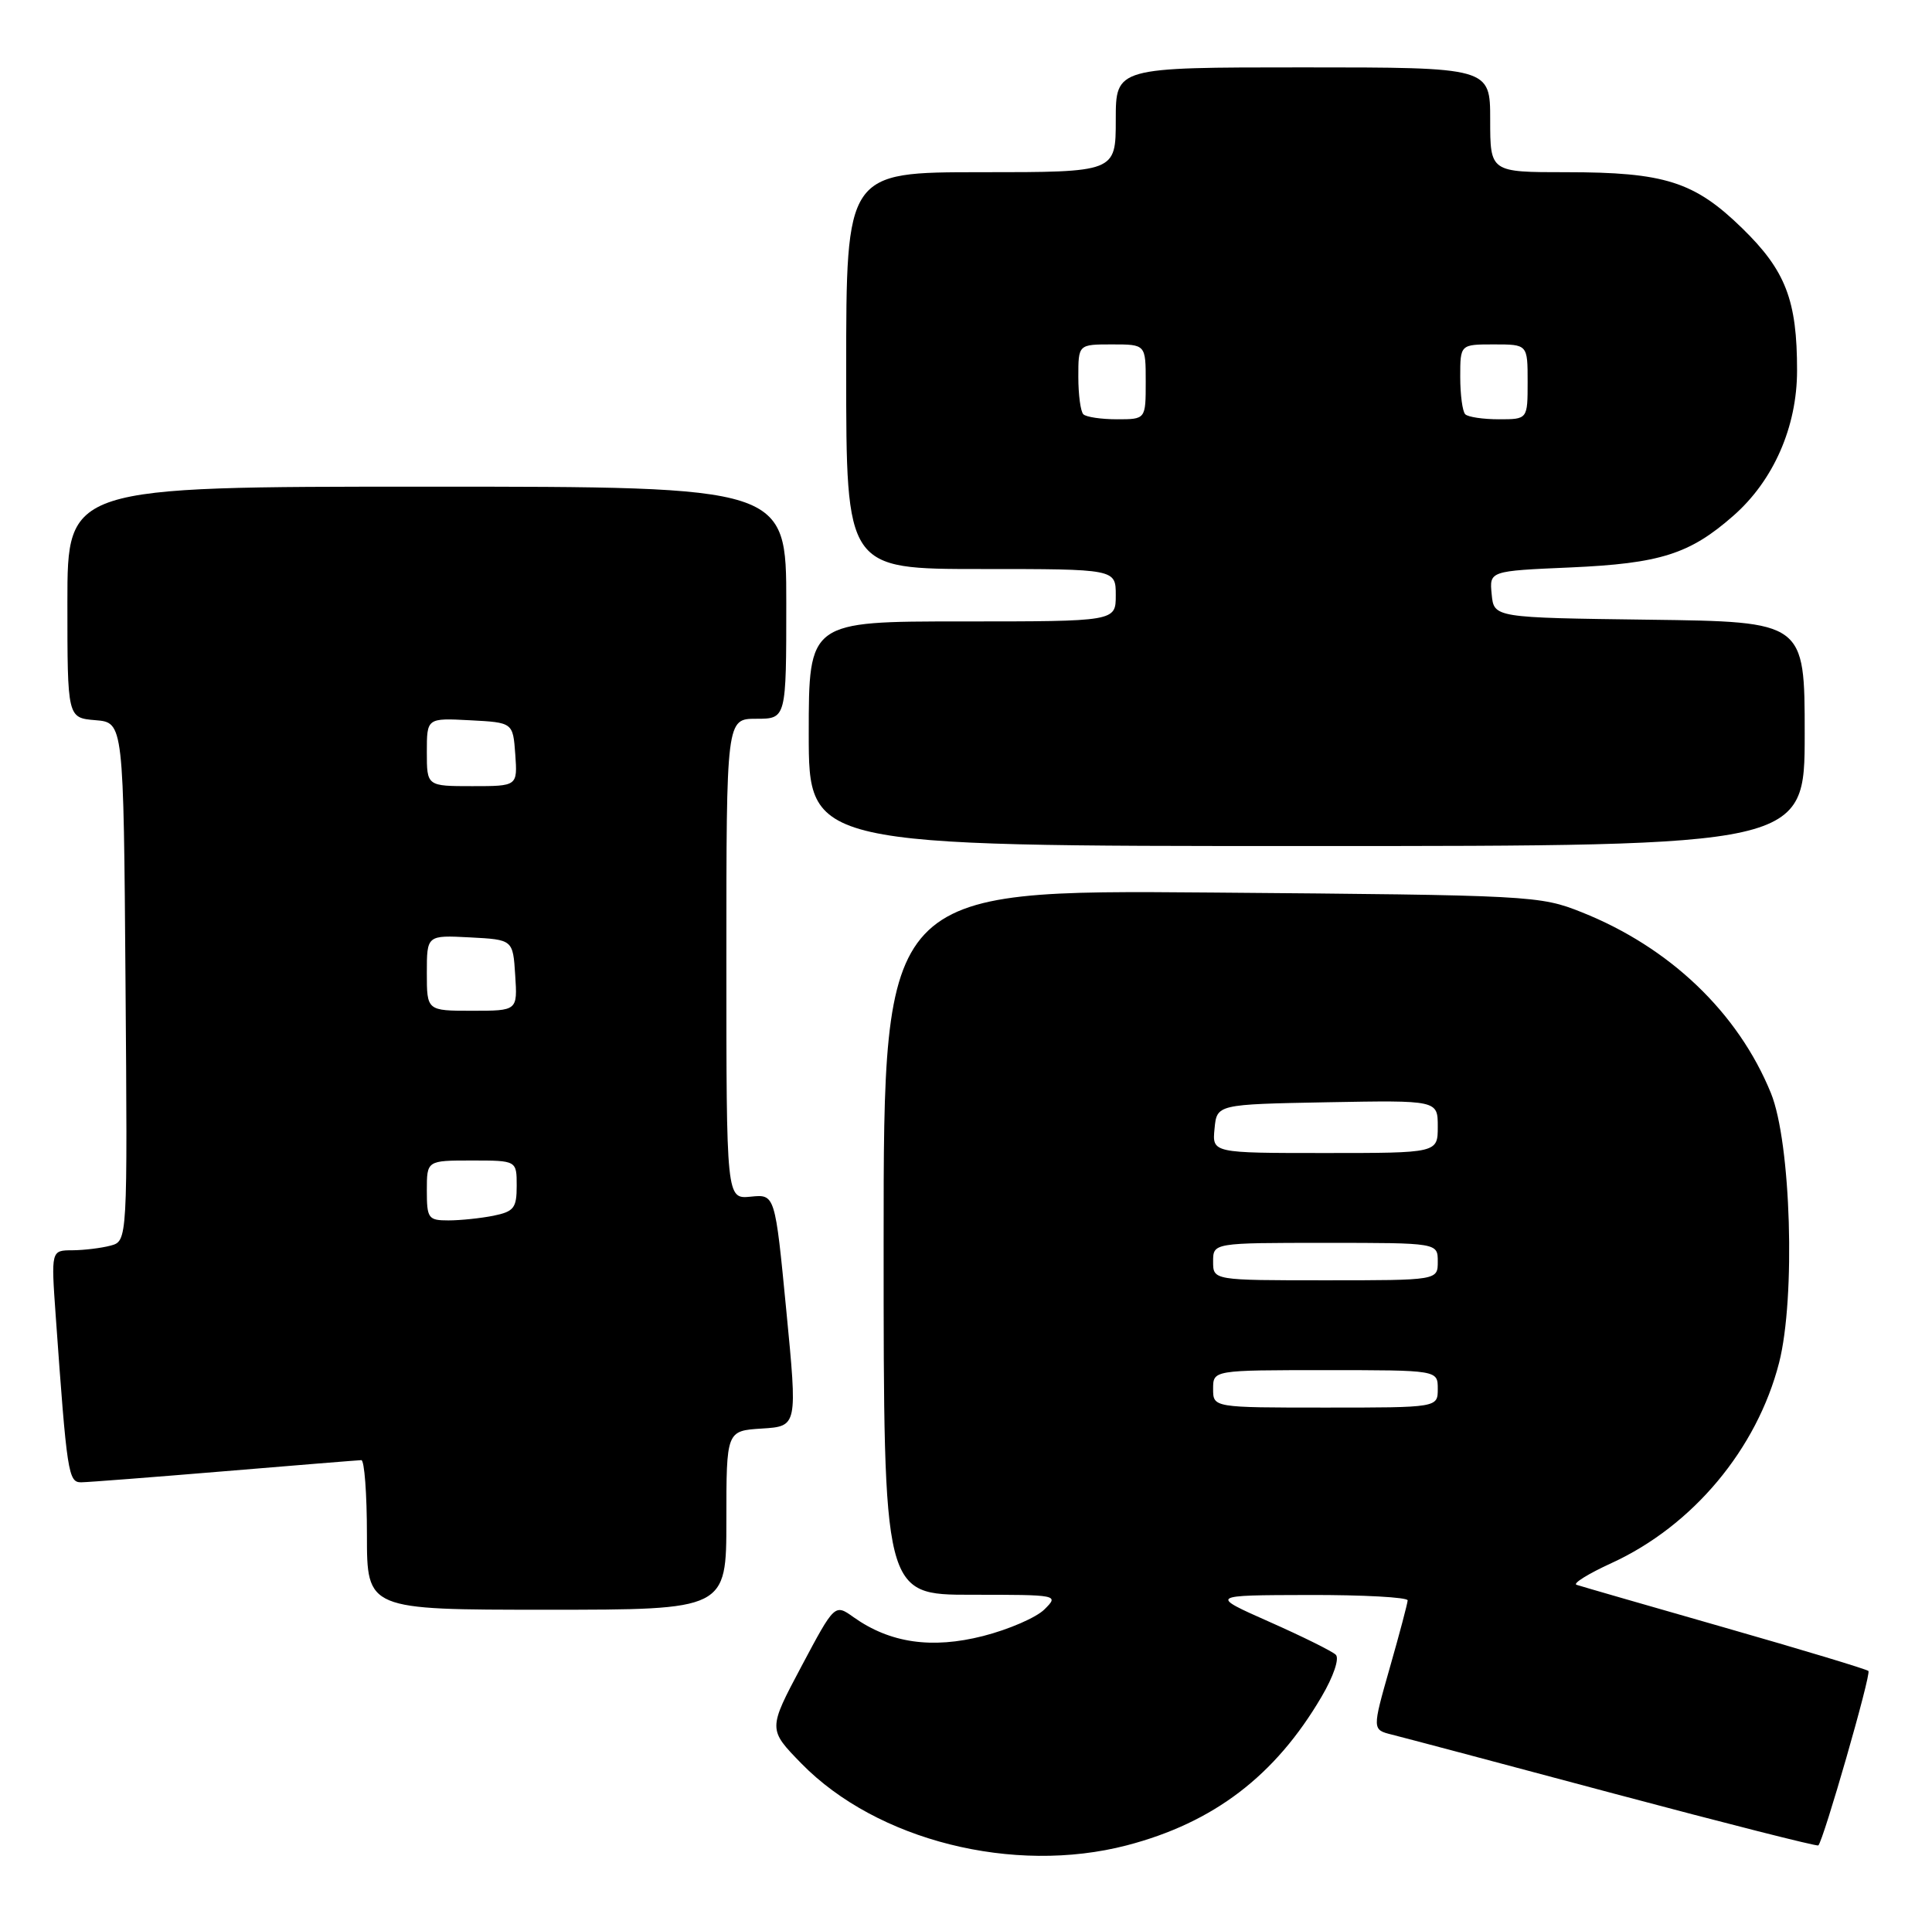 <?xml version="1.0" encoding="UTF-8" standalone="no"?>
<!DOCTYPE svg PUBLIC "-//W3C//DTD SVG 1.1//EN" "http://www.w3.org/Graphics/SVG/1.1/DTD/svg11.dtd" >
<svg xmlns="http://www.w3.org/2000/svg" xmlns:xlink="http://www.w3.org/1999/xlink" version="1.1" viewBox="0 0 258 256">
 <g >
 <path fill="currentColor"
d=" M 150.47 246.47 C 162.08 243.44 170.30 237.17 176.48 226.62 C 178.08 223.90 178.89 221.50 178.38 221.01 C 177.90 220.54 173.90 218.56 169.50 216.61 C 161.50 213.06 161.50 213.06 174.75 213.03 C 182.04 213.01 187.99 213.34 187.98 213.75 C 187.96 214.16 186.89 218.22 185.59 222.76 C 183.24 231.02 183.24 231.02 185.87 231.68 C 187.32 232.04 200.65 235.58 215.50 239.55 C 230.35 243.51 242.64 246.63 242.82 246.48 C 243.49 245.88 249.91 223.57 249.51 223.18 C 249.29 222.95 240.64 220.34 230.30 217.38 C 219.96 214.42 211.06 211.85 210.53 211.67 C 209.99 211.50 212.10 210.19 215.20 208.77 C 226.05 203.80 234.62 193.55 237.58 182.01 C 239.80 173.33 239.17 152.59 236.49 146.00 C 232.11 135.25 222.99 126.53 211.22 121.84 C 205.63 119.61 204.54 119.56 161.75 119.21 C 118.00 118.85 118.00 118.85 118.00 165.93 C 118.00 213.00 118.00 213.00 129.72 213.00 C 141.37 213.00 141.43 213.01 139.47 214.96 C 138.39 216.04 134.70 217.64 131.29 218.51 C 124.42 220.26 118.85 219.45 113.99 216.00 C 111.47 214.20 111.47 214.20 107.01 222.59 C 102.56 230.97 102.56 230.97 107.03 235.55 C 117.08 245.82 135.33 250.41 150.47 246.47 Z  M 97.00 203.05 C 97.00 191.10 97.00 191.10 101.75 190.80 C 106.50 190.50 106.50 190.50 105.00 175.00 C 103.50 159.50 103.50 159.50 100.25 159.83 C 97.00 160.15 97.00 160.15 97.00 128.08 C 97.00 96.00 97.00 96.00 101.00 96.00 C 105.00 96.00 105.00 96.00 105.00 80.50 C 105.00 65.00 105.00 65.00 57.00 65.00 C 9.00 65.00 9.00 65.00 9.00 80.44 C 9.00 95.88 9.00 95.88 12.75 96.19 C 16.50 96.50 16.50 96.50 16.76 131.13 C 17.03 165.76 17.03 165.76 14.76 166.37 C 13.52 166.70 11.22 166.98 9.66 166.99 C 6.82 167.00 6.82 167.00 7.44 175.75 C 8.94 196.83 9.12 198.00 10.85 197.98 C 11.76 197.97 20.38 197.30 30.00 196.50 C 39.62 195.70 47.84 195.03 48.25 195.02 C 48.66 195.01 49.00 199.50 49.00 205.00 C 49.00 215.00 49.00 215.00 73.00 215.00 C 97.00 215.00 97.00 215.00 97.00 203.05 Z  M 241.00 98.02 C 241.00 83.04 241.00 83.04 220.25 82.77 C 199.50 82.50 199.50 82.50 199.20 79.38 C 198.89 76.26 198.89 76.26 209.70 75.79 C 221.70 75.26 225.65 74.01 231.48 68.88 C 236.83 64.19 239.98 57.01 239.98 49.50 C 239.99 40.11 238.46 36.14 232.65 30.48 C 226.27 24.26 222.31 23.00 209.13 23.00 C 199.00 23.00 199.00 23.00 199.00 16.00 C 199.00 9.00 199.00 9.00 174.00 9.00 C 149.00 9.00 149.00 9.00 149.00 16.00 C 149.00 23.00 149.00 23.00 131.00 23.00 C 113.00 23.00 113.00 23.00 113.00 49.50 C 113.00 76.00 113.00 76.00 131.00 76.00 C 149.00 76.00 149.00 76.00 149.00 79.50 C 149.00 83.00 149.00 83.00 128.50 83.00 C 108.00 83.00 108.00 83.00 108.00 98.00 C 108.00 113.00 108.00 113.00 174.50 113.00 C 241.00 113.00 241.00 113.00 241.00 98.02 Z  M 162.00 185.50 C 162.00 183.00 162.00 183.00 177.00 183.00 C 192.00 183.00 192.00 183.00 192.00 185.50 C 192.00 188.00 192.00 188.00 177.00 188.00 C 162.00 188.00 162.00 188.00 162.00 185.50 Z  M 162.00 168.50 C 162.00 166.00 162.00 166.00 177.00 166.00 C 192.00 166.00 192.00 166.00 192.00 168.50 C 192.00 171.00 192.00 171.00 177.00 171.00 C 162.00 171.00 162.00 171.00 162.00 168.50 Z  M 162.19 150.75 C 162.50 147.50 162.50 147.50 177.25 147.22 C 192.00 146.95 192.00 146.95 192.00 150.47 C 192.00 154.00 192.00 154.00 176.94 154.00 C 161.87 154.00 161.87 154.00 162.19 150.75 Z  M 57.00 159.00 C 57.00 155.00 57.00 155.00 63.00 155.00 C 69.00 155.00 69.00 155.00 69.00 158.38 C 69.00 161.35 68.63 161.82 65.88 162.38 C 64.16 162.72 61.46 163.00 59.88 163.00 C 57.19 163.00 57.00 162.74 57.00 159.00 Z  M 57.00 129.95 C 57.00 124.90 57.00 124.90 62.75 125.20 C 68.50 125.50 68.50 125.50 68.80 130.25 C 69.11 135.00 69.11 135.00 63.05 135.00 C 57.00 135.00 57.00 135.00 57.00 129.95 Z  M 57.00 100.45 C 57.00 95.90 57.00 95.90 62.75 96.20 C 68.50 96.50 68.50 96.50 68.81 100.75 C 69.11 105.00 69.11 105.00 63.06 105.00 C 57.00 105.00 57.00 105.00 57.00 100.45 Z  M 144.67 55.33 C 144.30 54.97 144.00 52.72 144.00 50.33 C 144.00 46.00 144.00 46.00 148.50 46.00 C 153.00 46.00 153.00 46.00 153.00 51.00 C 153.00 56.00 153.00 56.00 149.17 56.00 C 147.06 56.00 145.03 55.70 144.67 55.33 Z  M 195.67 55.33 C 195.30 54.97 195.00 52.72 195.00 50.33 C 195.00 46.00 195.00 46.00 199.50 46.00 C 204.00 46.00 204.00 46.00 204.00 51.00 C 204.00 56.00 204.00 56.00 200.17 56.00 C 198.06 56.00 196.03 55.70 195.67 55.33 Z "/>
</g>
</svg>